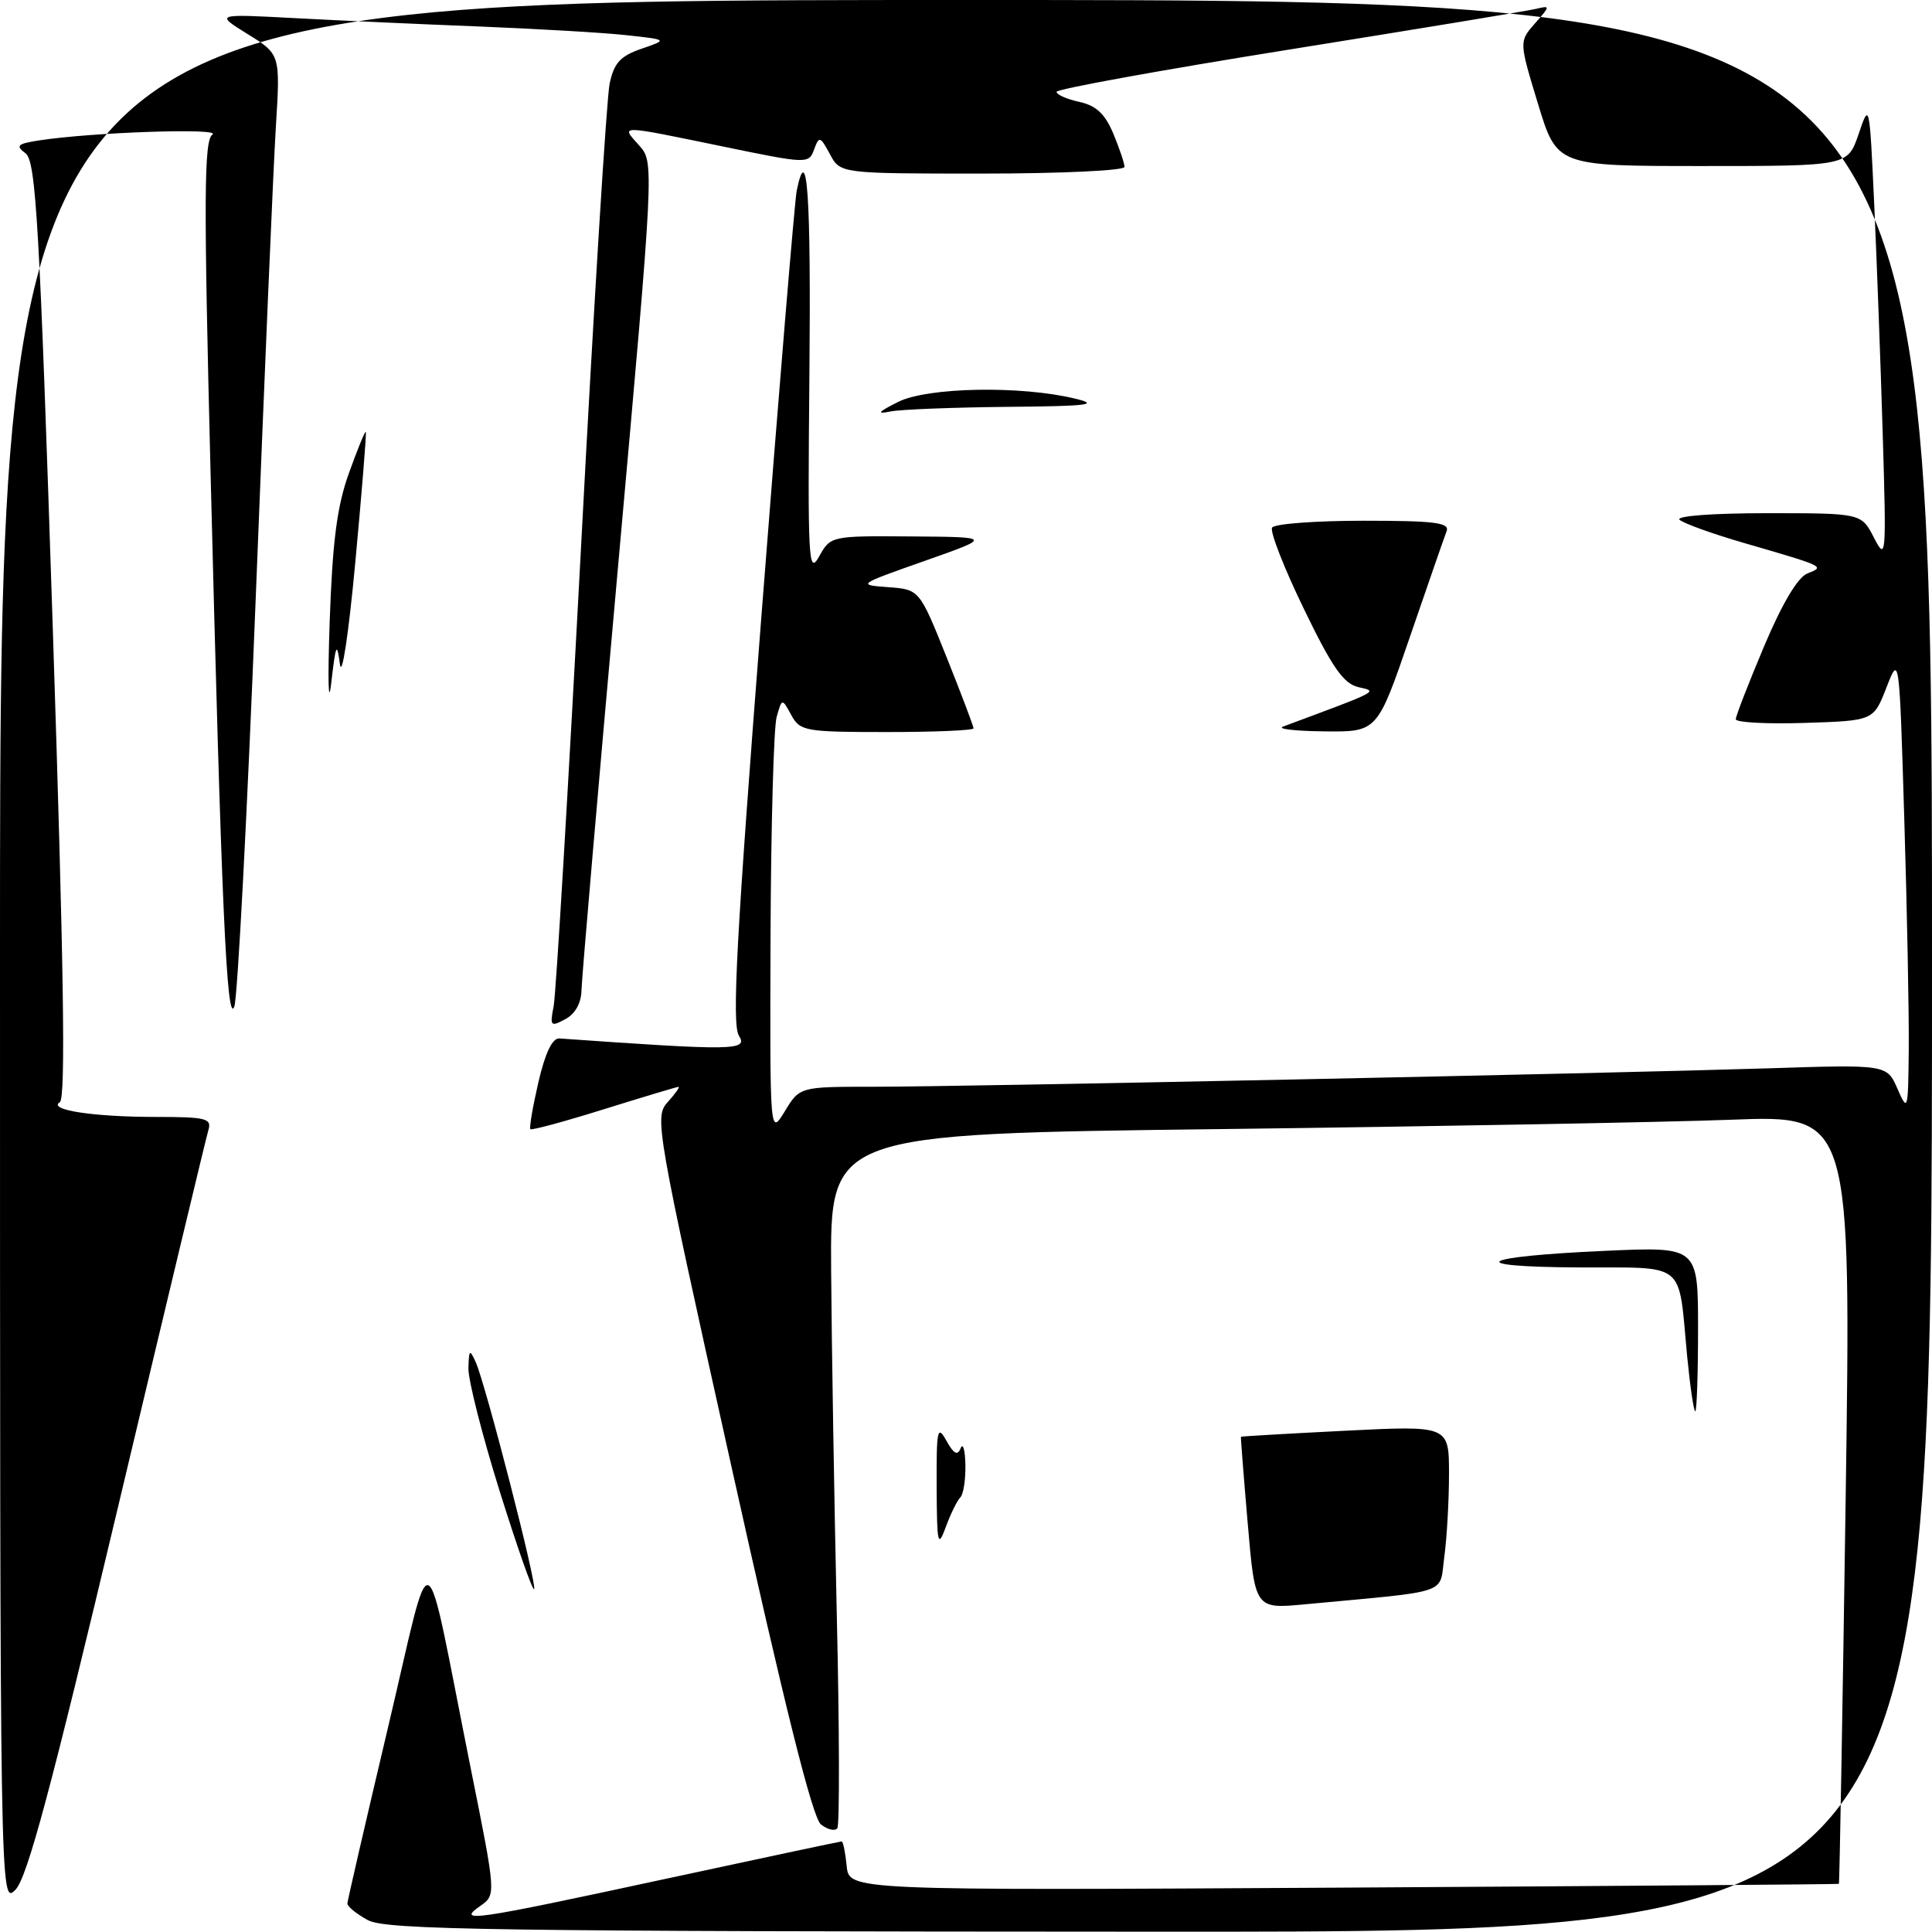 <?xml version="1.0" encoding="UTF-8" standalone="no"?>
<!DOCTYPE svg PUBLIC "-//W3C//DTD SVG 1.1//EN" "http://www.w3.org/Graphics/SVG/1.1/DTD/svg11.dtd" >
<svg xmlns="http://www.w3.org/2000/svg" xmlns:xlink="http://www.w3.org/1999/xlink" version="1.1" viewBox="0 0 256 256">
 <g >
 <path fill="currentColor"
d=" M 48.75 254.43 C 47.24 253.61 46.01 252.61 46.03 252.22 C 46.05 251.82 48.46 241.38 51.39 229.00 C 57.50 203.24 56.00 202.52 62.37 234.29 C 65.74 251.07 65.74 251.07 63.65 252.54 C 60.41 254.80 62.53 254.50 88.00 249.00 C 100.75 246.25 111.33 244.00 111.52 244.00 C 111.72 244.00 112.01 245.46 112.19 247.25 C 112.50 250.50 112.50 250.50 178.00 250.12 C 214.03 249.91 243.57 249.68 243.66 249.62 C 243.75 249.55 244.15 226.61 244.56 198.63 C 245.29 147.76 245.29 147.76 229.40 148.37 C 220.65 148.70 190.21 149.26 161.75 149.61 C 110.00 150.24 110.00 150.24 110.13 168.37 C 110.20 178.34 110.54 198.88 110.88 214.00 C 111.23 229.12 111.26 241.84 110.95 242.25 C 110.64 242.67 109.67 242.44 108.78 241.75 C 107.67 240.89 104.00 226.23 96.91 194.28 C 86.89 149.19 86.69 148.00 88.48 146.03 C 89.48 144.91 90.13 144.01 89.90 144.01 C 89.68 144.02 85.25 145.35 80.05 146.97 C 74.85 148.60 70.45 149.79 70.28 149.62 C 70.11 149.45 70.59 146.65 71.34 143.40 C 72.24 139.52 73.19 137.53 74.12 137.60 C 97.33 139.24 99.15 139.21 97.91 137.23 C 96.96 135.70 97.57 124.24 100.91 81.40 C 103.21 51.76 105.31 26.49 105.57 25.25 C 106.97 18.50 107.47 25.81 107.25 49.75 C 107.02 74.24 107.12 76.27 108.53 73.75 C 110.06 71.01 110.09 71.00 120.78 71.08 C 131.50 71.16 131.50 71.16 122.50 74.33 C 113.63 77.46 113.56 77.50 117.67 77.80 C 121.83 78.11 121.83 78.11 125.42 87.06 C 127.39 91.98 129.00 96.24 129.00 96.51 C 129.00 96.78 123.84 97.00 117.54 97.00 C 106.68 97.00 106.01 96.88 104.85 94.75 C 103.62 92.50 103.62 92.50 102.91 95.00 C 102.52 96.38 102.16 109.42 102.10 124.00 C 102.01 150.50 102.01 150.50 103.99 147.25 C 105.97 144.00 105.97 144.00 115.74 144.00 C 127.68 144.00 212.53 142.25 234.26 141.56 C 250.02 141.05 250.02 141.05 251.43 144.28 C 252.79 147.39 252.84 147.20 252.92 139.00 C 252.96 134.32 252.70 120.65 252.33 108.61 C 251.67 86.72 251.67 86.72 249.96 91.11 C 248.25 95.50 248.25 95.50 239.12 95.79 C 234.11 95.95 230.00 95.73 230.00 95.30 C 230.00 94.87 231.69 90.53 233.75 85.64 C 236.15 79.95 238.22 76.48 239.50 75.98 C 241.85 75.06 241.88 75.08 231.00 71.92 C 226.88 70.72 223.07 69.35 222.55 68.87 C 222.01 68.37 226.96 68.00 234.12 68.00 C 246.64 68.00 246.64 68.00 248.31 71.25 C 249.92 74.38 249.96 73.85 249.47 57.50 C 249.19 48.15 248.68 34.42 248.34 27.00 C 247.72 13.60 247.71 13.53 246.28 17.75 C 244.83 22.00 244.83 22.00 225.57 22.00 C 206.30 22.00 206.30 22.00 203.79 13.75 C 201.28 5.50 201.28 5.50 203.39 3.10 C 205.45 0.76 205.45 0.72 203.50 1.18 C 202.40 1.45 187.66 3.87 170.75 6.58 C 153.84 9.29 140.00 11.80 140.00 12.17 C 140.00 12.54 141.36 13.14 143.02 13.50 C 145.25 13.99 146.43 15.10 147.52 17.71 C 148.33 19.65 149.00 21.64 149.00 22.12 C 149.00 22.60 140.53 23.00 130.17 23.00 C 111.34 23.00 111.34 23.00 109.97 20.43 C 108.68 18.04 108.54 18.00 107.87 19.81 C 107.17 21.73 106.97 21.72 95.83 19.42 C 81.81 16.53 82.23 16.53 84.67 19.25 C 86.70 21.50 86.70 21.50 81.90 75.00 C 79.26 104.42 77.08 129.72 77.05 131.21 C 77.02 132.91 76.22 134.35 74.90 135.05 C 72.96 136.09 72.84 135.97 73.36 133.34 C 73.67 131.78 75.30 104.40 76.99 72.50 C 78.67 40.60 80.38 12.96 80.78 11.08 C 81.36 8.34 82.19 7.43 85.00 6.46 C 88.50 5.26 88.50 5.26 83.00 4.66 C 79.97 4.33 71.20 3.82 63.50 3.51 C 55.80 3.21 44.78 2.71 39.00 2.40 C 28.50 1.84 28.50 1.84 32.82 4.52 C 37.15 7.20 37.15 7.20 36.55 16.85 C 36.22 22.16 35.03 50.07 33.90 78.87 C 32.77 107.68 31.48 132.21 31.05 133.37 C 30.05 136.04 29.33 119.82 27.90 62.62 C 26.98 26.01 27.03 18.59 28.15 17.83 C 29.48 16.93 12.16 17.52 5.15 18.61 C 2.29 19.05 2.03 19.31 3.38 20.31 C 4.77 21.35 5.24 29.56 7.00 83.43 C 8.46 128.11 8.72 145.55 7.93 146.04 C 6.28 147.07 12.36 148.00 20.69 148.00 C 27.31 148.00 28.08 148.19 27.61 149.75 C 27.32 150.71 21.91 173.30 15.58 199.93 C 6.76 237.05 3.60 248.85 2.04 250.41 C 0.00 252.44 0.00 252.44 0.00 126.22 C 0.00 0.00 0.00 0.00 128.00 0.00 C 256.00 0.00 256.00 0.00 256.00 128.00 C 256.00 256.00 256.00 256.00 153.75 255.96 C 65.06 255.93 51.14 255.72 48.75 254.43 Z  M 165.33 201.85 C 164.79 195.61 164.39 190.45 164.43 190.38 C 164.47 190.32 170.69 189.96 178.25 189.58 C 192.00 188.89 192.00 188.89 192.00 195.31 C 192.00 198.83 191.72 203.77 191.38 206.28 C 190.68 211.37 192.54 210.74 172.90 212.58 C 166.30 213.20 166.30 213.20 165.33 201.85 Z  M 66.19 197.53 C 63.89 190.16 62.03 182.85 62.07 181.31 C 62.13 178.81 62.24 178.72 63.04 180.50 C 64.35 183.43 71.22 210.12 70.77 210.57 C 70.56 210.78 68.50 204.91 66.19 197.53 Z  M 124.11 197.00 C 124.08 189.40 124.21 188.75 125.40 190.90 C 126.38 192.66 126.88 192.93 127.29 191.90 C 127.59 191.13 127.88 192.11 127.92 194.08 C 127.96 196.05 127.66 198.00 127.25 198.41 C 126.84 198.81 125.97 200.57 125.33 202.32 C 124.27 205.19 124.15 204.67 124.11 197.00 Z  M 223.56 179.75 C 222.34 166.92 223.67 168.01 209.14 167.94 C 193.59 167.86 195.83 166.49 212.75 165.74 C 225.00 165.19 225.00 165.19 225.00 176.09 C 225.00 182.09 224.83 187.00 224.63 187.00 C 224.43 187.00 223.95 183.74 223.56 179.75 Z  M 170.00 96.28 C 182.98 91.45 182.60 91.65 180.00 91.05 C 178.02 90.59 176.52 88.44 172.75 80.64 C 170.13 75.24 168.25 70.41 168.56 69.91 C 168.87 69.41 174.31 69.00 180.67 69.00 C 190.14 69.00 192.12 69.25 191.68 70.40 C 191.38 71.16 189.20 77.46 186.82 84.39 C 182.50 96.99 182.50 96.99 175.50 96.91 C 171.65 96.87 169.18 96.59 170.00 96.28 Z  M 43.68 82.50 C 44.05 71.80 44.64 67.14 46.22 62.73 C 47.36 59.55 48.37 57.08 48.47 57.23 C 48.58 57.38 47.95 65.15 47.08 74.50 C 46.20 83.97 45.30 89.95 45.04 88.00 C 44.64 84.98 44.49 85.32 43.89 90.50 C 43.51 93.80 43.42 90.20 43.68 82.50 Z  M 119.00 53.26 C 122.89 51.30 135.30 51.07 142.50 52.83 C 145.78 53.62 144.17 53.82 133.50 53.91 C 126.35 53.98 119.38 54.25 118.00 54.52 C 116.08 54.91 116.32 54.61 119.00 53.26 Z "/>
</g>
</svg>